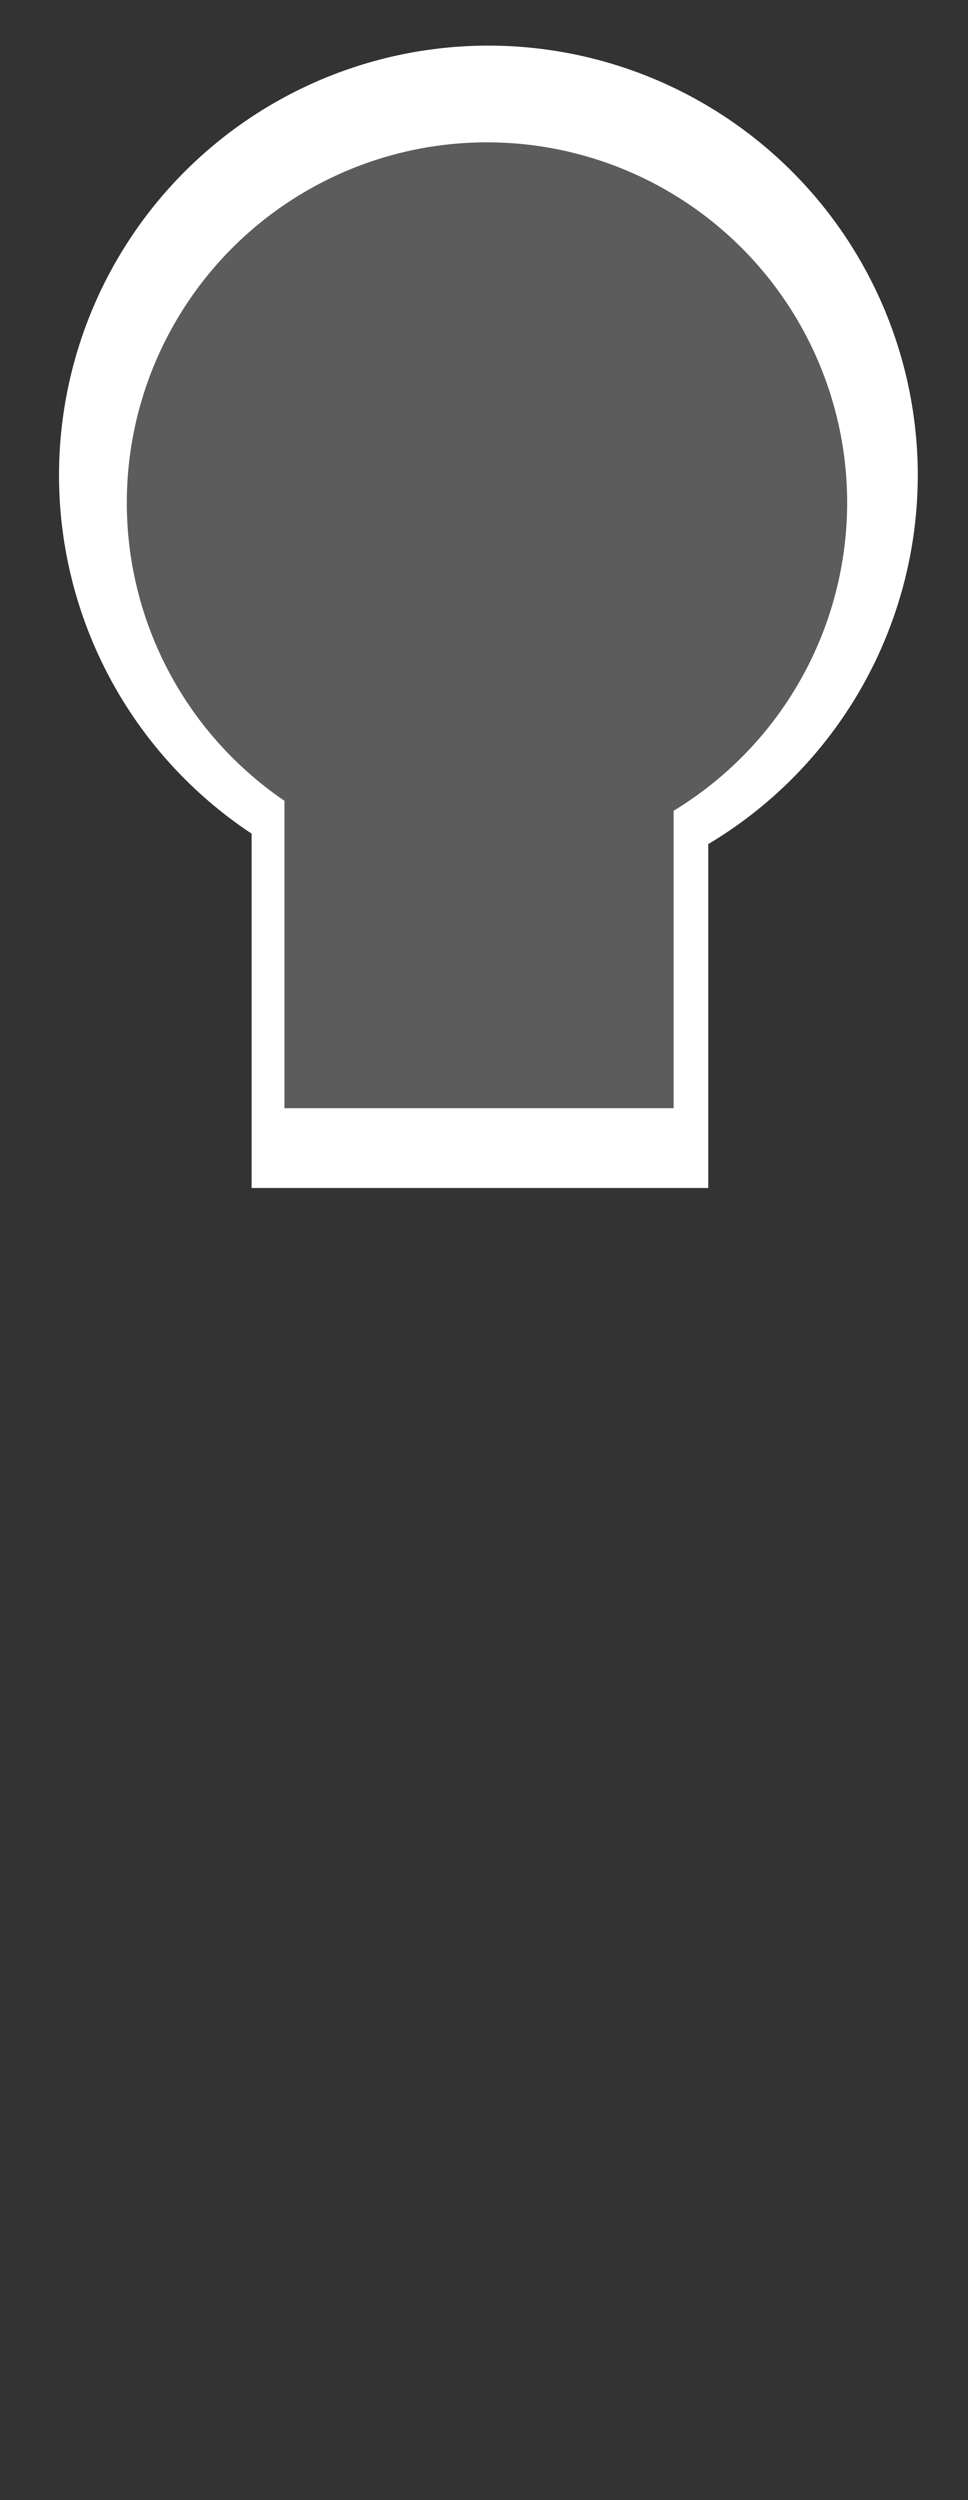 <svg xmlns:svg="http://www.w3.org/2000/svg" xmlns="http://www.w3.org/2000/svg" version="1.1" width="584" height="1507" viewBox="0 0 584 1507"><rect x="0" y="0" width="584" height="1507" fill="#333333" stroke="none"/><path d="M294.6 27.5A259.1 259.1 0 0 0 35.6 286.6 259.1 259.1 0 0 0 151.8 502.5V716.1H427.3V508.8A259.1 259.1 0 0 0 553.7 286.6 259.1 259.1 0 0 0 294.6 27.5Z" style="fill-opacity:1;fill-rule:evenodd;fill:#fff;opacity:1"/><path d="M293.8 85.8A217.3 217.3 0 0 0 76.5 303.1 217.3 217.3 0 0 0 171.6 482.7v185.3H406.4V488.7A217.3 217.3 0 0 0 511.1 303.1 217.3 217.3 0 0 0 293.8 85.8Z" style="fill-opacity:1;fill-rule:evenodd;fill:#5c5c5c;opacity:1"/></svg>
